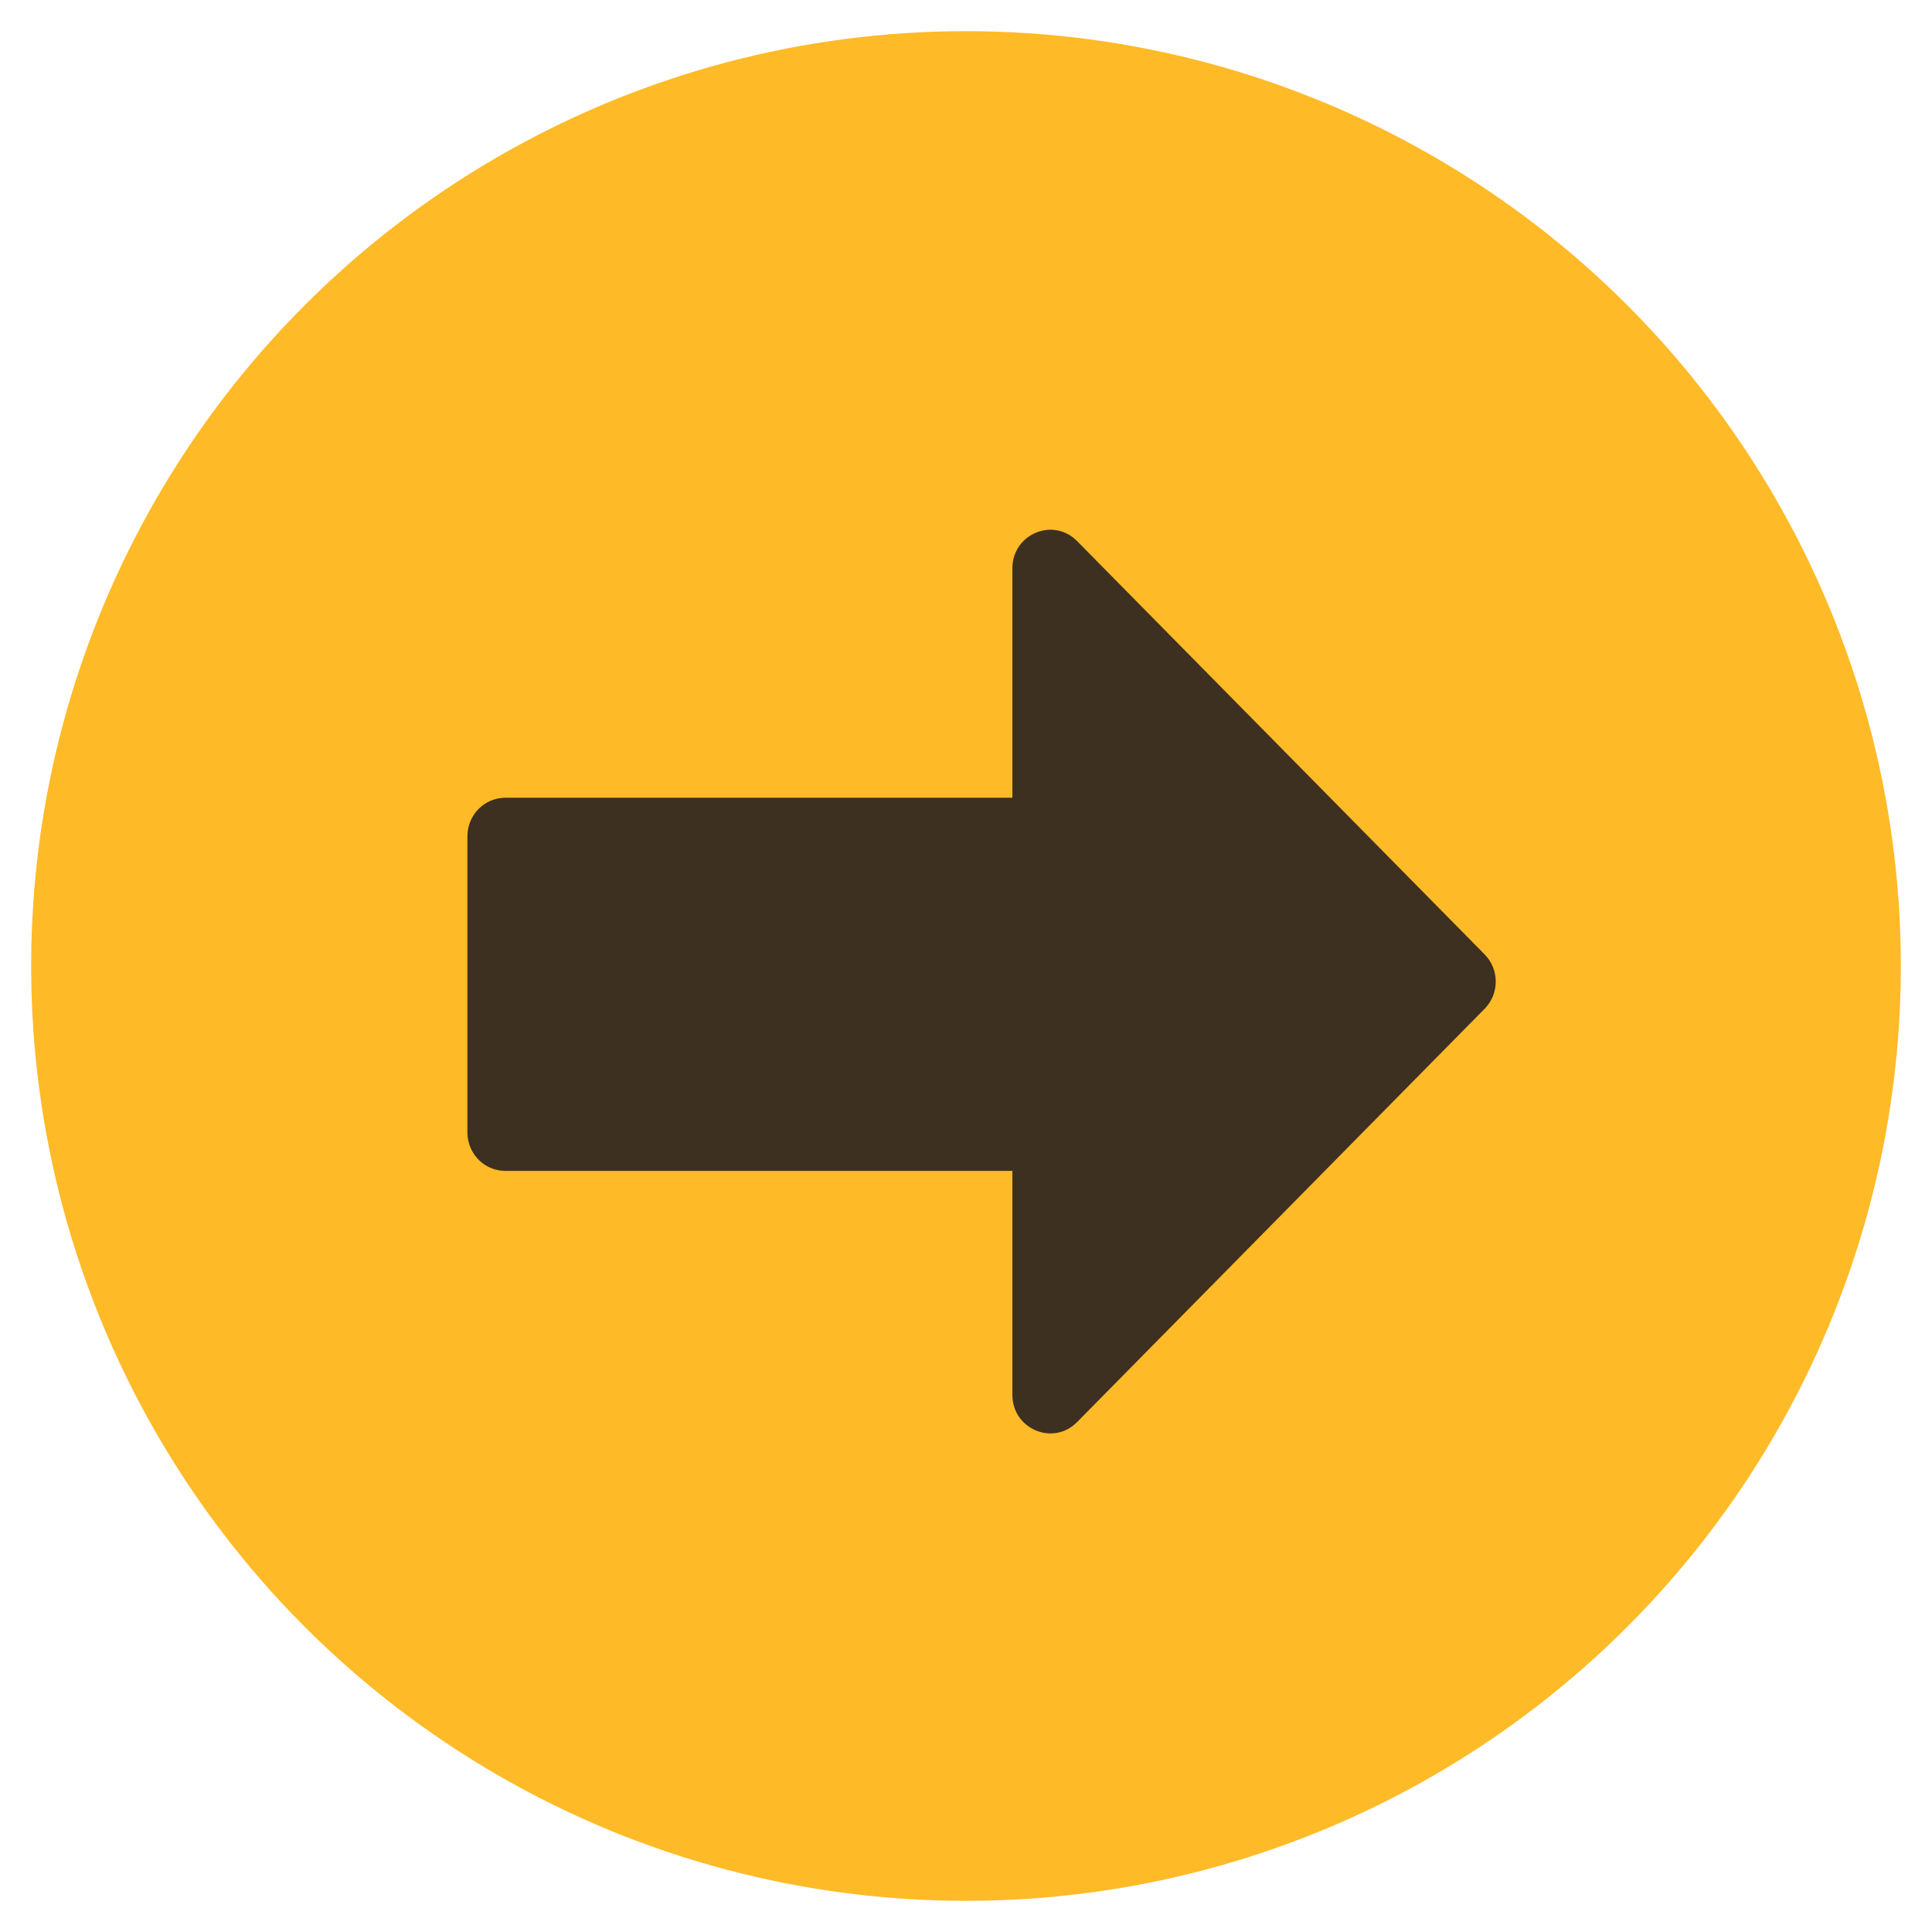 <svg width="62" height="62" viewBox="0 0 62 62" fill="none" xmlns="http://www.w3.org/2000/svg">
<g filter="url(#filter0_d_2955_379)">
<circle cx="31" cy="30" r="29" fill="#FFBA27" stroke="#FFBA27" stroke-width="2"/>
<path fill-rule="evenodd" clip-rule="evenodd" d="M47.644 31.372C48.119 30.89 48.119 30.11 47.644 29.628L34.564 16.363C33.798 15.587 32.489 16.137 32.489 17.235V24.601H16.215C15.544 24.601 15 25.153 15 25.834V35.342C15 36.023 15.544 36.575 16.215 36.575H32.489V43.765C32.489 44.863 33.798 45.413 34.564 44.637L47.644 31.372Z" fill="#3D3021"/>
</g>
<defs>
<filter id="filter0_d_2955_379" x="0.5" y="0" width="61" height="61.5" filterUnits="userSpaceOnUse" color-interpolation-filters="sRGB">
<feFlood flood-opacity="0" result="BackgroundImageFix"/>
<feColorMatrix in="SourceAlpha" type="matrix" values="0 0 0 0 0 0 0 0 0 0 0 0 0 0 0 0 0 0 127 0" result="hardAlpha"/>
<feOffset dy="1"/>
<feGaussianBlur stdDeviation="0.25"/>
<feComposite in2="hardAlpha" operator="out"/>
<feColorMatrix type="matrix" values="0 0 0 0 0 0 0 0 0 0 0 0 0 0 0 0 0 0 0.25 0"/>
<feBlend mode="normal" in2="BackgroundImageFix" result="effect1_dropShadow_2955_379"/>
<feBlend mode="normal" in="SourceGraphic" in2="effect1_dropShadow_2955_379" result="shape"/>
</filter>
</defs>
</svg>
